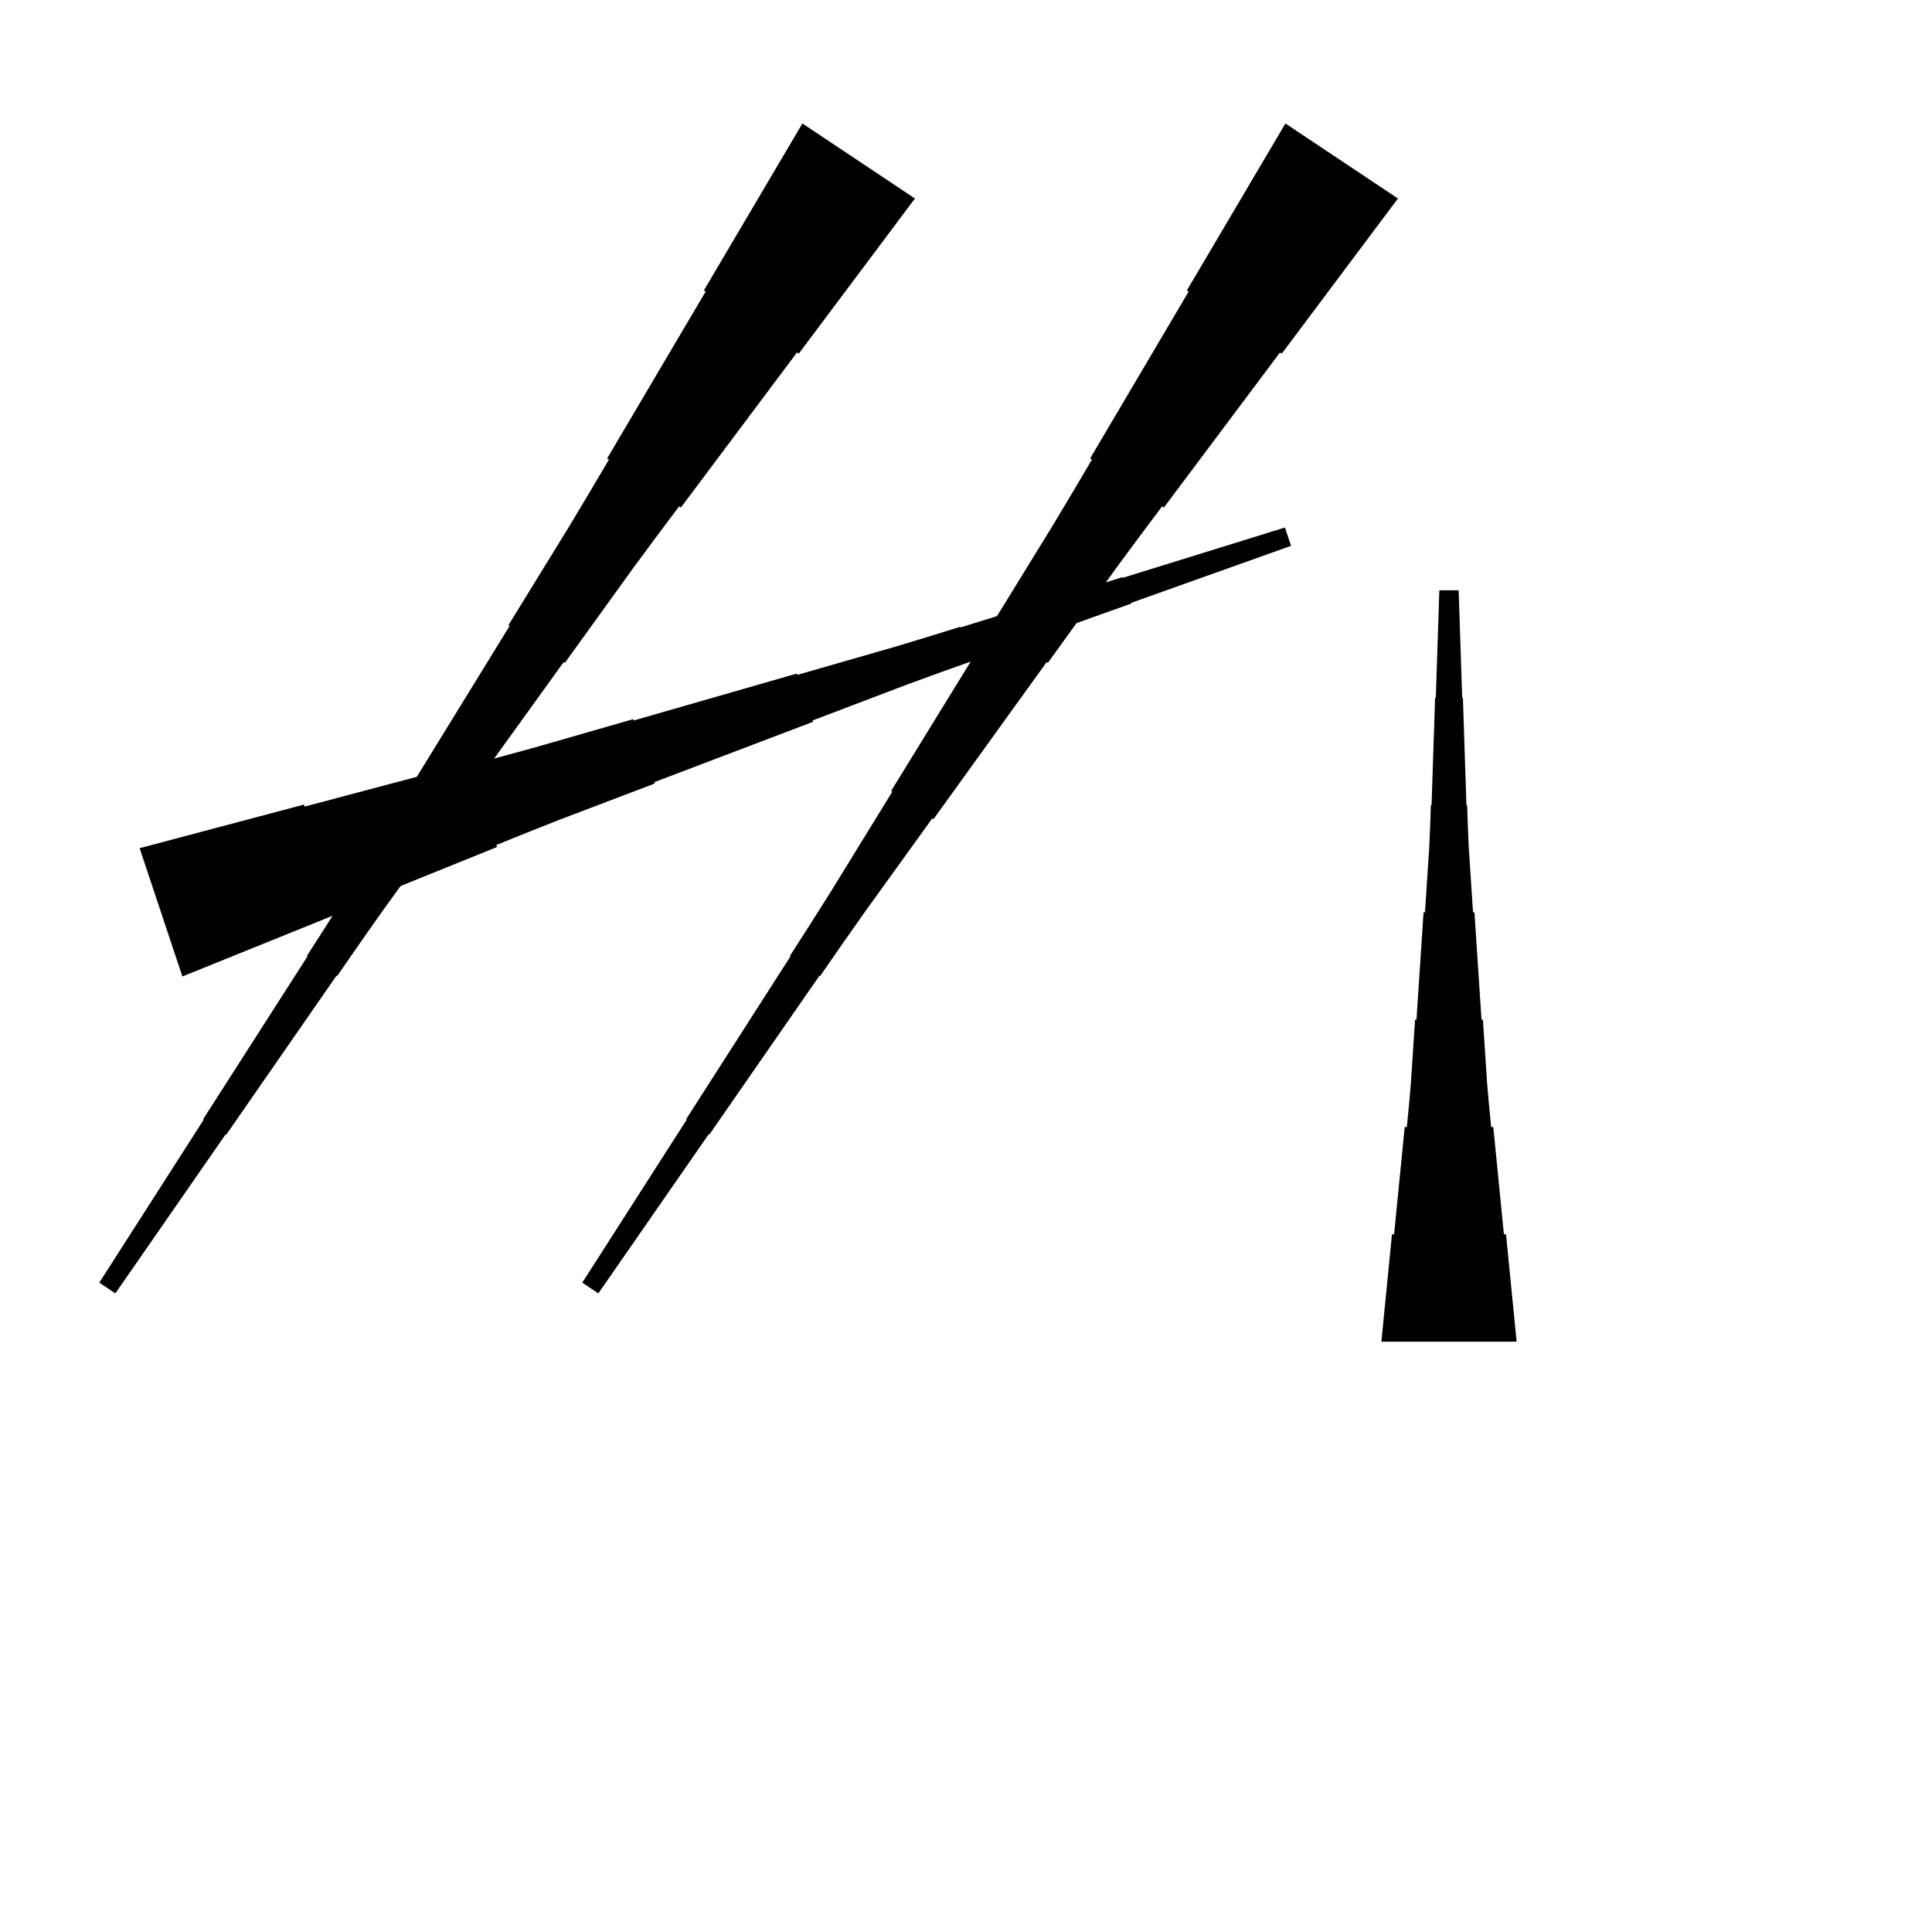 <?xml version="1.0" encoding="UTF-8"?>
<!-- Flat -->
<svg version="1.1" xmlns="http://www.w3.org/2000/svg" xmlns:xlink="http://www.w3.org/1999/xlink" width="283.465pt" height="283.465pt" viewBox="0 0 283.465 283.465">
<title>Untitled</title>
<polygon points="205.105 29.125 201.697 33.677 198.288 38.229 194.88 42.781 191.471 47.333 188.063 51.885 187.804 51.712 184.396 56.264 180.987 60.816 177.579 65.367 174.17 69.919 170.762 74.471 170.503 74.299 167.094 78.85 163.715 83.421 160.393 88.031 157.07 92.64 153.748 97.249 153.576 97.134 150.253 101.744 146.931 106.353 143.609 110.963 140.287 115.572 136.965 120.181 136.792 120.066 133.47 124.675 130.148 129.285 126.826 133.894 123.561 138.542 120.325 143.209 120.239 143.151 117.003 147.818 113.767 152.485 110.531 157.152 107.295 161.819 104.059 166.486 103.973 166.428 100.737 171.095 97.501 175.762 94.265 180.429 91.029 185.096 87.793 189.763 85.435 188.19 88.498 183.408 91.561 178.626 94.625 173.844 97.688 169.062 100.751 164.28 100.665 164.223 103.728 159.441 106.792 154.659 109.855 149.877 112.918 145.095 115.982 140.313 115.895 140.256 118.959 135.474 121.993 130.673 124.97 125.833 127.947 120.994 130.924 116.154 130.752 116.039 133.729 111.2 136.706 106.36 139.683 101.521 142.66 96.681 145.637 91.842 145.464 91.727 148.441 86.888 151.418 82.048 154.395 77.209 157.315 72.331 160.206 67.434 159.947 67.261 162.838 62.364 165.728 57.467 168.619 52.57 171.51 47.673 174.401 42.776 174.142 42.604 177.032 37.707 179.923 32.81 182.814 27.913 185.705 23.016 188.595 18.119" fill="rgba(0,0,0,1)" />
<polygon points="202.677 196.85 202.988 193.701 203.299 190.551 203.611 187.402 203.922 184.252 204.233 181.102 204.544 181.102 204.855 177.953 205.166 174.803 205.477 171.654 205.788 168.504 206.1 165.354 206.411 165.354 206.722 162.205 206.998 159.055 207.206 155.905 207.413 152.756 207.62 149.606 207.828 149.606 208.035 146.457 208.243 143.307 208.45 140.157 208.658 137.008 208.865 133.858 209.072 133.858 209.28 130.709 209.487 127.559 209.695 124.409 209.833 121.26 209.937 118.11 210.04 118.11 210.144 114.961 210.248 111.811 210.351 108.661 210.455 105.512 210.559 102.362 210.663 102.362 210.766 99.213 210.87 96.063 210.974 92.913 211.077 89.764 211.181 86.614 214.016 86.614 214.119 89.764 214.223 92.913 214.327 96.063 214.431 99.213 214.534 102.362 214.638 102.362 214.742 105.512 214.845 108.661 214.949 111.811 215.053 114.961 215.156 118.11 215.26 118.11 215.364 121.26 215.502 124.409 215.71 127.559 215.917 130.709 216.124 133.858 216.332 133.858 216.539 137.008 216.747 140.157 216.954 143.307 217.161 146.457 217.369 149.606 217.576 149.606 217.784 152.756 217.991 155.905 218.199 159.055 218.475 162.205 218.786 165.354 219.097 165.354 219.409 168.504 219.72 171.654 220.031 174.803 220.342 177.953 220.653 181.102 220.964 181.102 221.275 184.252 221.586 187.402 221.897 190.551 222.209 193.701 222.52 196.85" fill="rgba(0,0,0,1)" />
<polygon points="20.485 124.446 25.308 123.166 30.13 121.887 34.953 120.607 39.776 119.328 44.599 118.048 44.697 118.343 49.52 117.063 54.343 115.784 59.165 114.504 63.988 113.224 68.811 111.945 68.909 112.24 73.732 110.96 78.544 109.648 83.334 108.27 88.124 106.892 92.914 105.514 92.98 105.71 97.77 104.332 102.56 102.954 107.35 101.576 112.14 100.198 116.93 98.82 116.995 99.017 121.785 97.639 126.575 96.261 131.365 94.883 136.133 93.439 140.891 91.963 140.923 92.061 145.68 90.585 150.438 89.109 155.195 87.632 159.952 86.156 164.709 84.679 164.742 84.778 169.499 83.301 174.257 81.825 179.014 80.348 183.771 78.872 188.528 77.396 189.425 80.085 184.733 81.758 180.041 83.431 175.35 85.104 170.658 86.778 165.966 88.451 165.999 88.549 161.308 90.222 156.616 91.895 151.924 93.569 147.233 95.242 142.541 96.915 142.574 97.013 137.882 98.687 133.202 100.393 128.543 102.164 123.884 103.936 119.225 105.707 119.291 105.904 114.632 107.676 109.973 109.447 105.314 111.219 100.656 112.99 95.997 114.762 96.062 114.959 91.403 116.73 86.745 118.502 82.086 120.273 77.449 122.111 72.823 123.981 72.921 124.276 68.295 126.146 63.669 128.016 59.043 129.886 54.417 131.756 49.791 133.625 49.889 133.921 45.264 135.791 40.638 137.661 36.011 139.53 31.385 141.4 26.759 143.27" fill="rgba(0,0,0,1)" />
<polygon points="134.239 29.125 130.831 33.677 127.422 38.229 124.014 42.781 120.605 47.333 117.197 51.885 116.938 51.712 113.529 56.264 110.121 60.816 106.713 65.367 103.304 69.919 99.896 74.471 99.637 74.299 96.228 78.85 92.849 83.421 89.526 88.031 86.204 92.64 82.882 97.249 82.71 97.134 79.387 101.744 76.065 106.353 72.743 110.963 69.421 115.572 66.099 120.181 65.926 120.066 62.604 124.675 59.282 129.285 55.959 133.894 52.695 138.542 49.459 143.209 49.373 143.151 46.137 147.818 42.901 152.485 39.665 157.152 36.429 161.819 33.193 166.486 33.107 166.428 29.871 171.095 26.635 175.762 23.399 180.429 20.163 185.096 16.927 189.763 14.569 188.19 17.632 183.408 20.695 178.626 23.759 173.844 26.822 169.062 29.885 164.28 29.799 164.223 32.862 159.441 35.926 154.659 38.989 149.877 42.052 145.095 45.116 140.313 45.029 140.256 48.093 135.474 51.127 130.673 54.104 125.833 57.081 120.994 60.058 116.154 59.886 116.039 62.863 111.2 65.84 106.36 68.817 101.521 71.794 96.681 74.771 91.842 74.598 91.727 77.575 86.888 80.552 82.048 83.529 77.209 86.449 72.331 89.34 67.434 89.081 67.261 91.972 62.364 94.862 57.467 97.753 52.57 100.644 47.673 103.534 42.776 103.276 42.604 106.166 37.707 109.057 32.81 111.948 27.913 114.838 23.016 117.729 18.119" fill="rgba(0,0,0,1)" />
</svg>